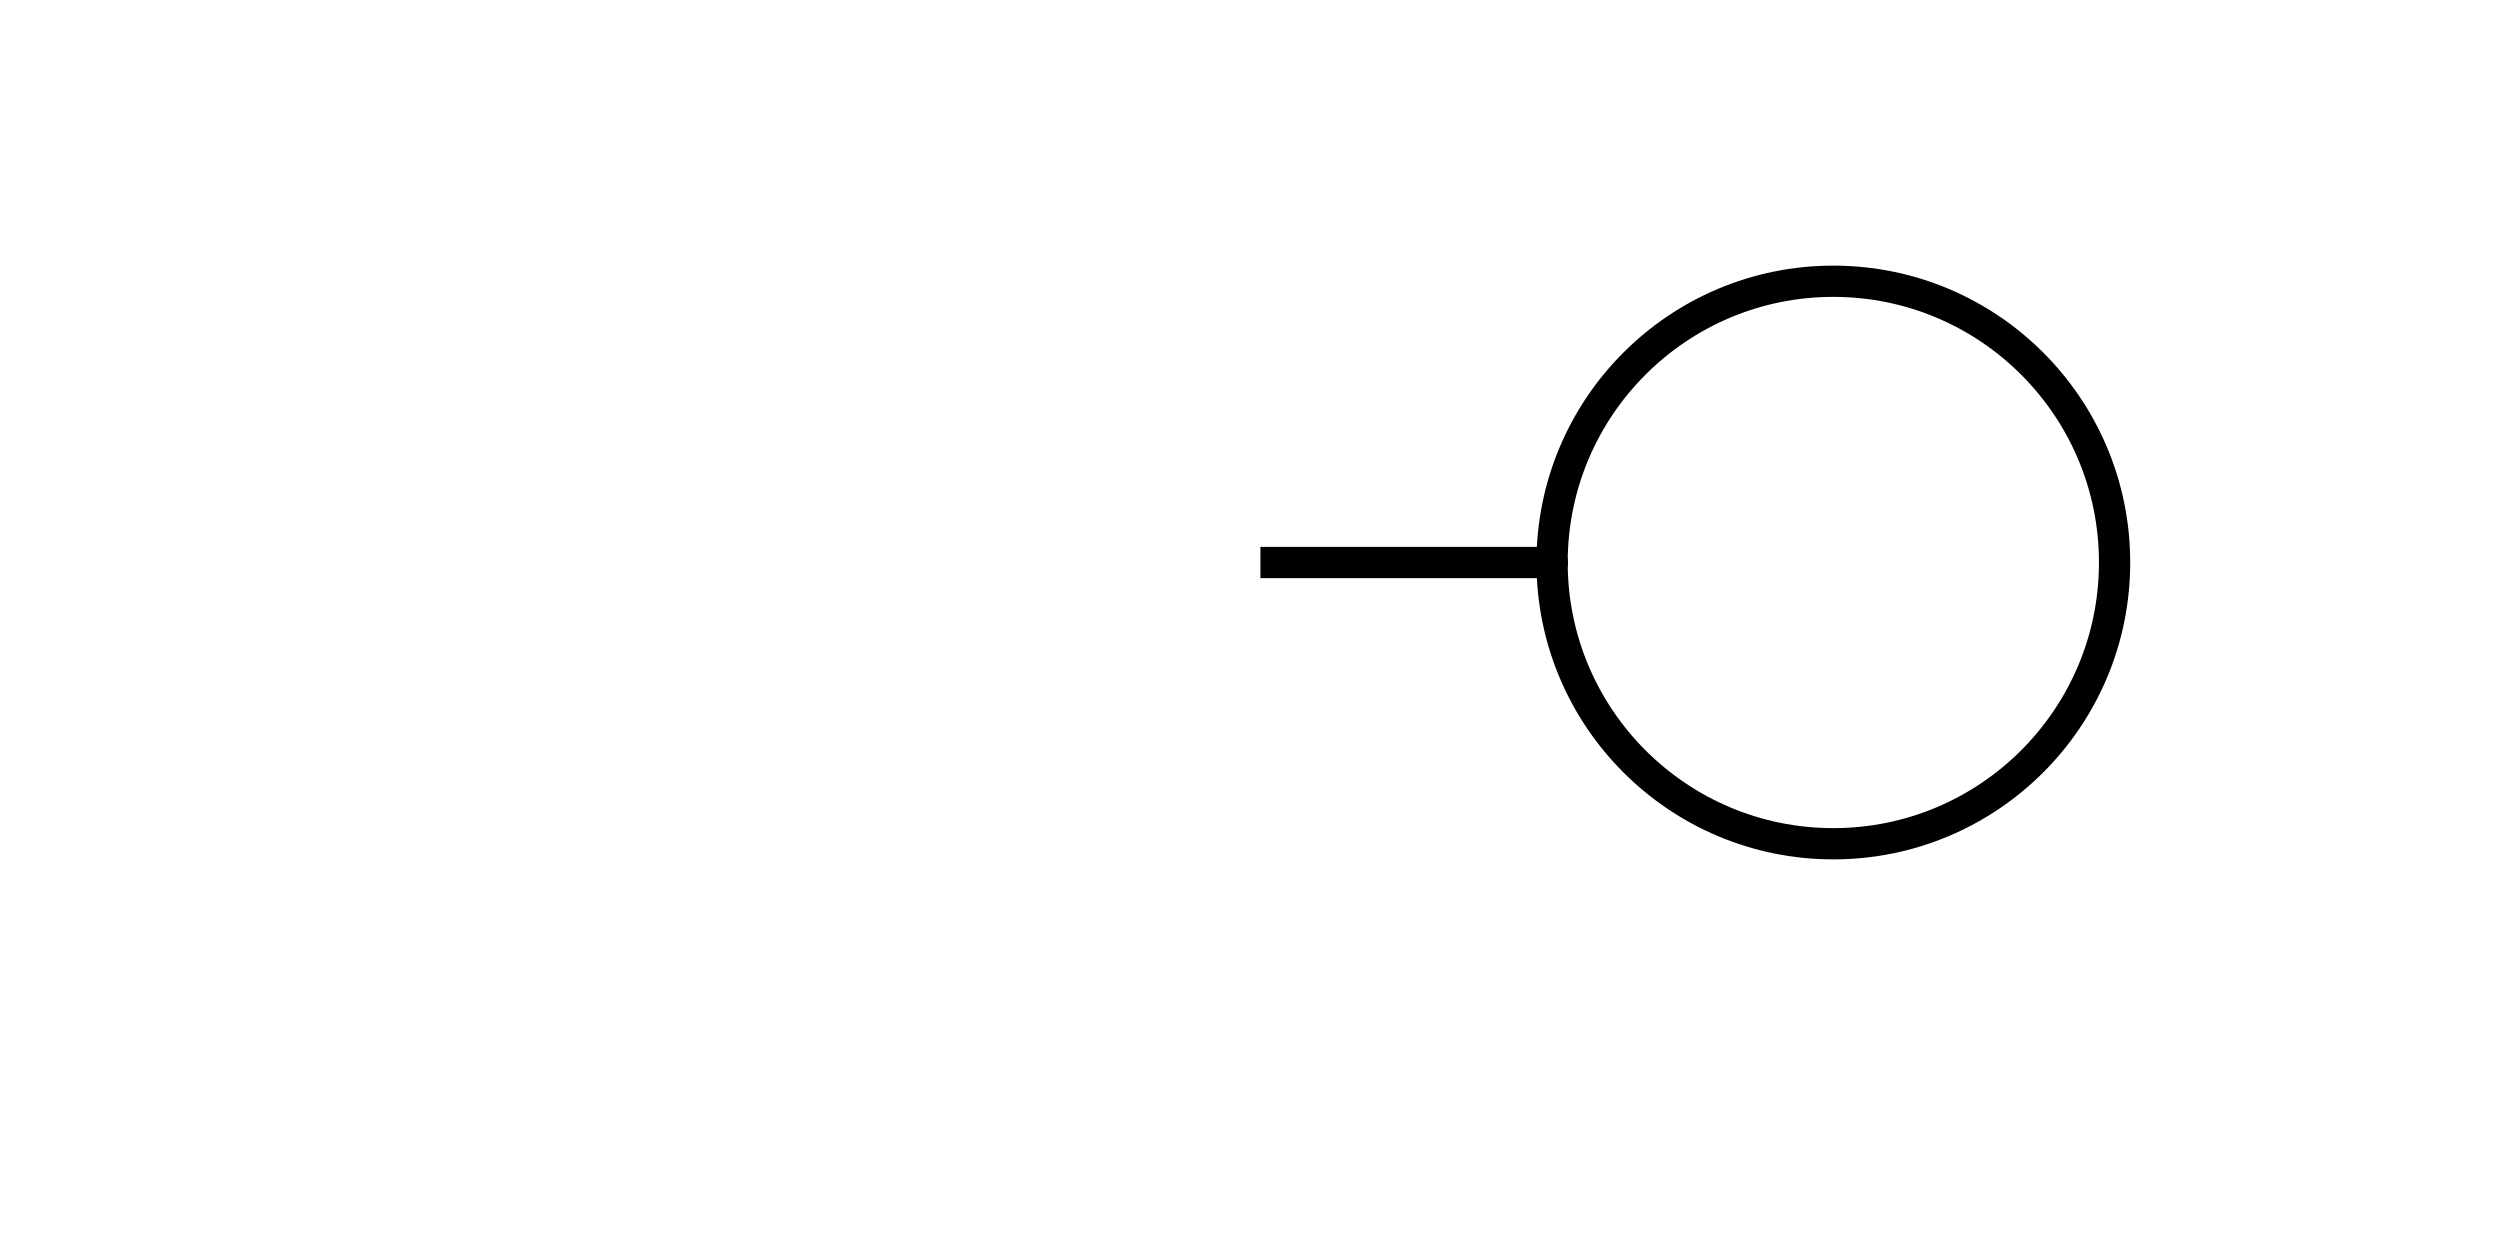 <?xml version="1.0" encoding="UTF-8"?>
<!DOCTYPE svg PUBLIC "-//W3C//DTD SVG 1.1//EN" "http://www.w3.org/Graphics/SVG/1.1/DTD/svg11.dtd">
<svg version="1.1" xmlns="http://www.w3.org/2000/svg" xmlns:xlink="http://www.w3.org/1999/xlink" width="240" height="120"  xml:space="preserve" id="canvas1">
	<!-- Generated by PaintCode - http://www.paintcodeapp.com -->
	<circle id="canvas1-oval" stroke="rgb(0, 0, 0)" stroke-width="3" stroke-miterlimit="10" fill="none" cx="176" cy="54" r="27" />
	<path id="canvas1-bezier" stroke="rgb(0, 0, 0)" stroke-width="3" stroke-miterlimit="10" fill="rgb(128, 215, 215)" d="M 149,54 C 150,54 121,54 121,54" />
</svg>
